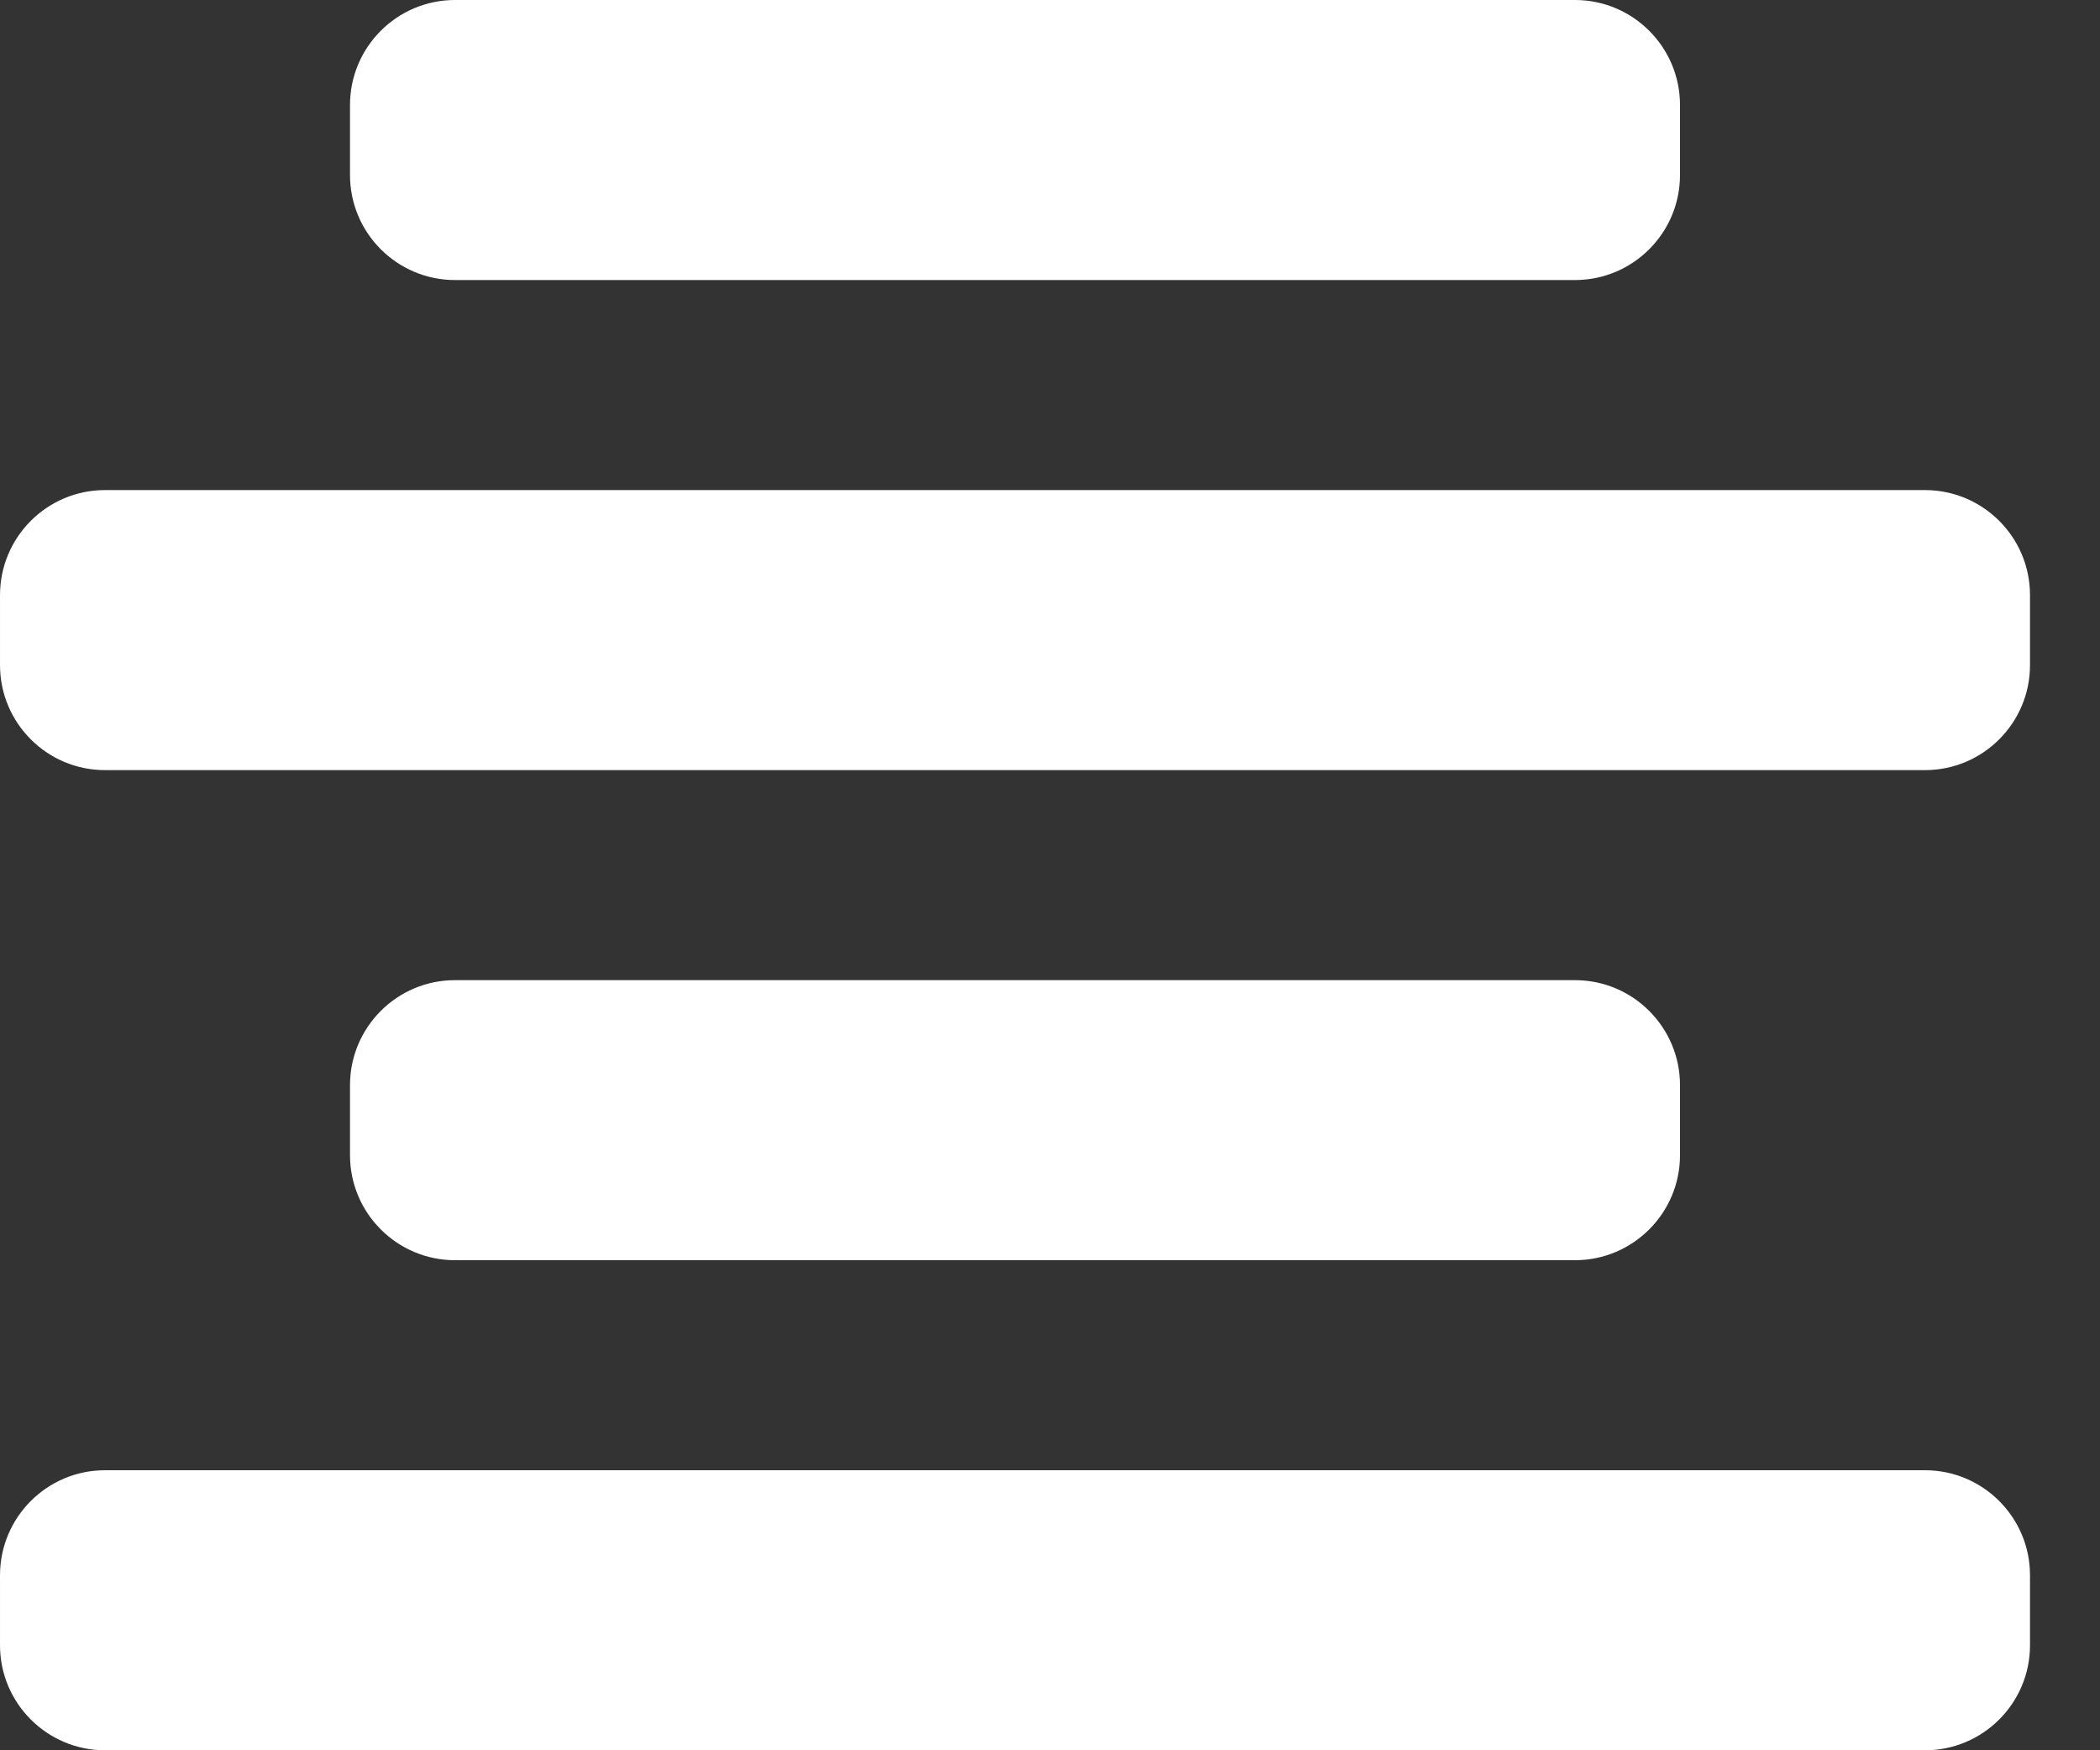 <svg width="100%" height="100%" viewBox="0 0 12 10" fill="none" xmlns="http://www.w3.org/2000/svg">
<rect x="0" y="0" width="12" height="10" fill="#333333" stroke="none"/>
<path d="M9 7.2H2.6C2.269 7.2 2 6.931 2 6.6V6.2C2 5.869 2.269 5.6 2.6 5.6H9C9.331 5.6 9.6 5.869 9.6 6.2V6.6C9.6 6.931 9.331 7.2 9 7.2Z" fill="white"/>
<path d="M11 10H0.6C0.269 10 6.10352e-05 9.731 6.10352e-05 9.4V9C6.10352e-05 8.669 0.269 8.4 0.6 8.4H11C11.331 8.4 11.6 8.669 11.6 9V9.4C11.6 9.731 11.331 10 11 10Z" fill="white"/>
<path d="M9 1.6H2.6C2.269 1.6 2 1.331 2 1V0.6C2 0.269 2.269 -9.05991e-06 2.6 -9.05991e-06H9C9.331 -9.05991e-06 9.6 0.269 9.6 0.6V1C9.6 1.331 9.331 1.6 9 1.6Z" fill="white"/>
<path d="M11 4.4H0.6C0.269 4.4 6.10352e-05 4.131 6.10352e-05 3.8V3.4C6.10352e-05 3.069 0.269 2.8 0.6 2.8H11C11.331 2.8 11.6 3.069 11.6 3.4V3.8C11.6 4.131 11.331 4.4 11 4.4Z" fill="white"/>
</svg>
